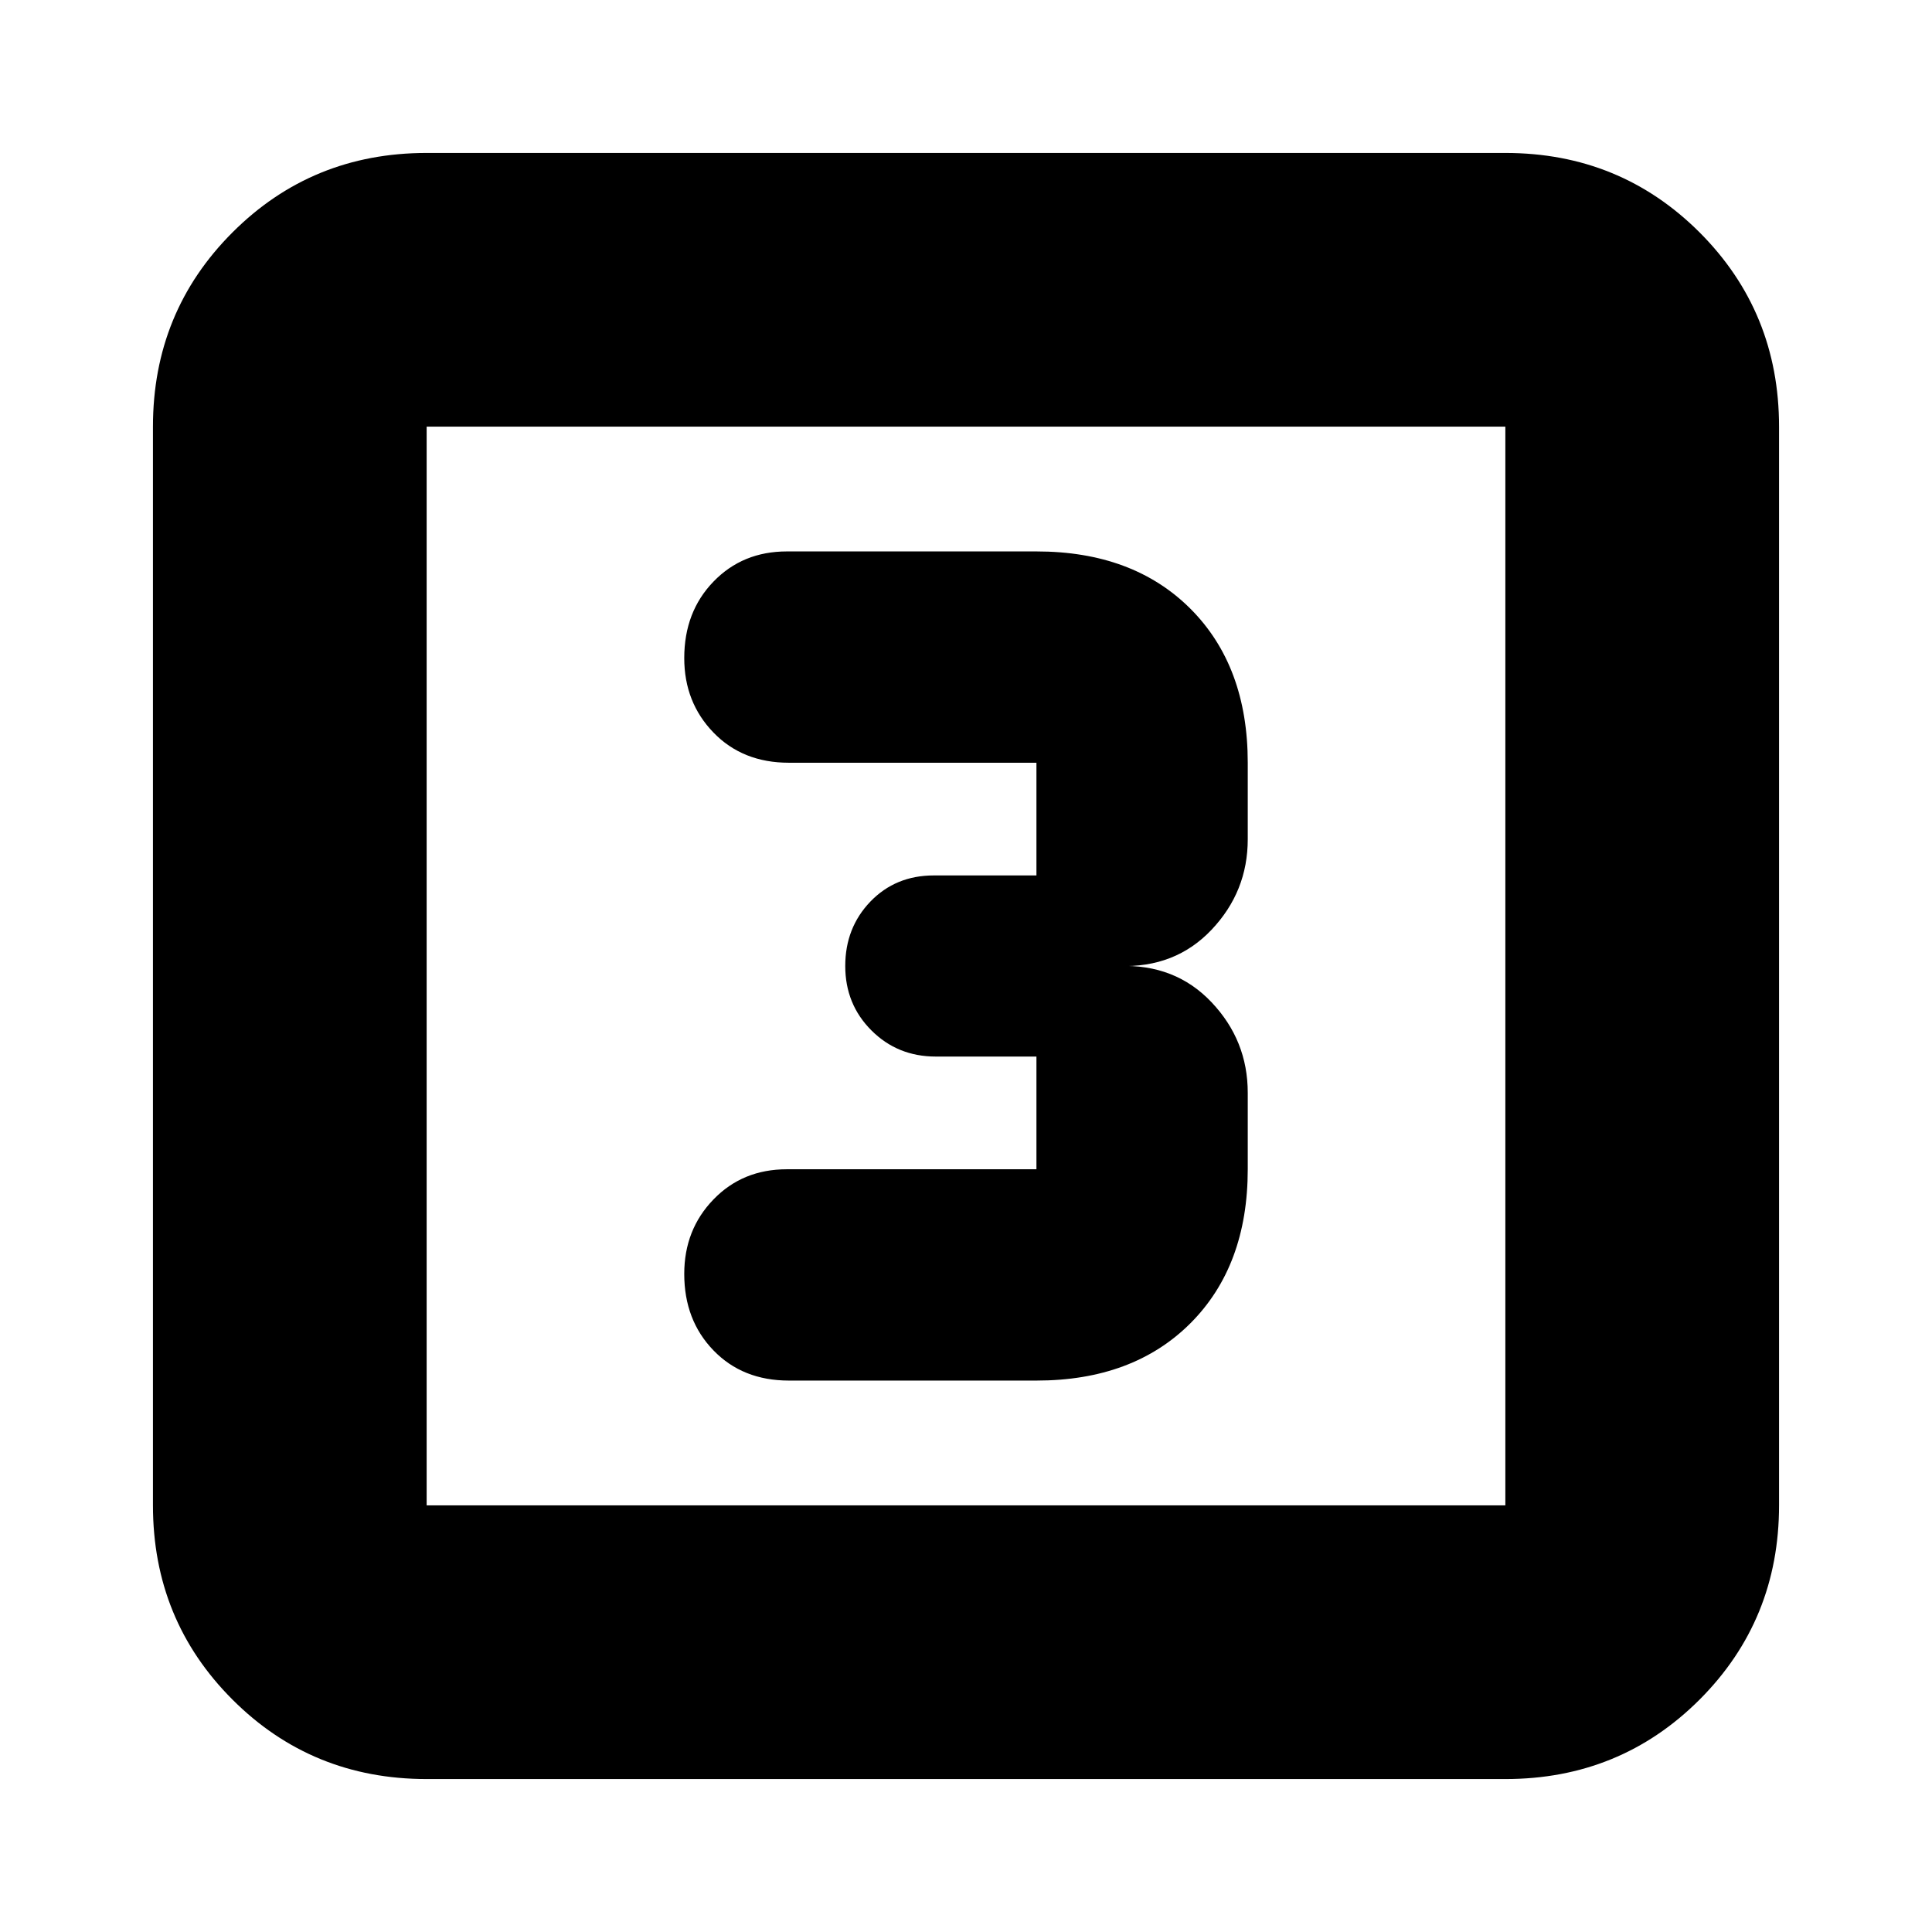 <svg xmlns="http://www.w3.org/2000/svg" height="24" width="24"><path d="M9.8 17.15h3.075q1.2 0 1.913-.712.712-.713.712-1.913v-.95q0-.65-.45-1.125T13.9 12q.7.025 1.15-.45.45-.475.45-1.125v-.95q0-1.2-.712-1.913-.713-.712-1.913-.712h-3.1q-.55 0-.912.375-.363.375-.363.95 0 .55.363.925.362.375.937.375h3.075v1.4H11.6q-.475 0-.788.325-.312.325-.312.8 0 .475.325.8.325.325.8.325h1.25v1.4h-3.1q-.55 0-.912.375-.363.375-.363.925 0 .575.363.95.362.375.937.375ZM5.3 22.1q-1.425 0-2.412-.987Q1.9 20.125 1.9 18.7V5.3q0-1.425.988-2.413Q3.875 1.9 5.3 1.9h13.4q1.425 0 2.413.987.987.988.987 2.413v13.4q0 1.425-.987 2.413-.988.987-2.413.987Zm0-3.4h13.4V5.3H5.3v13.4Zm0-13.4v13.4V5.3Z"/></svg>